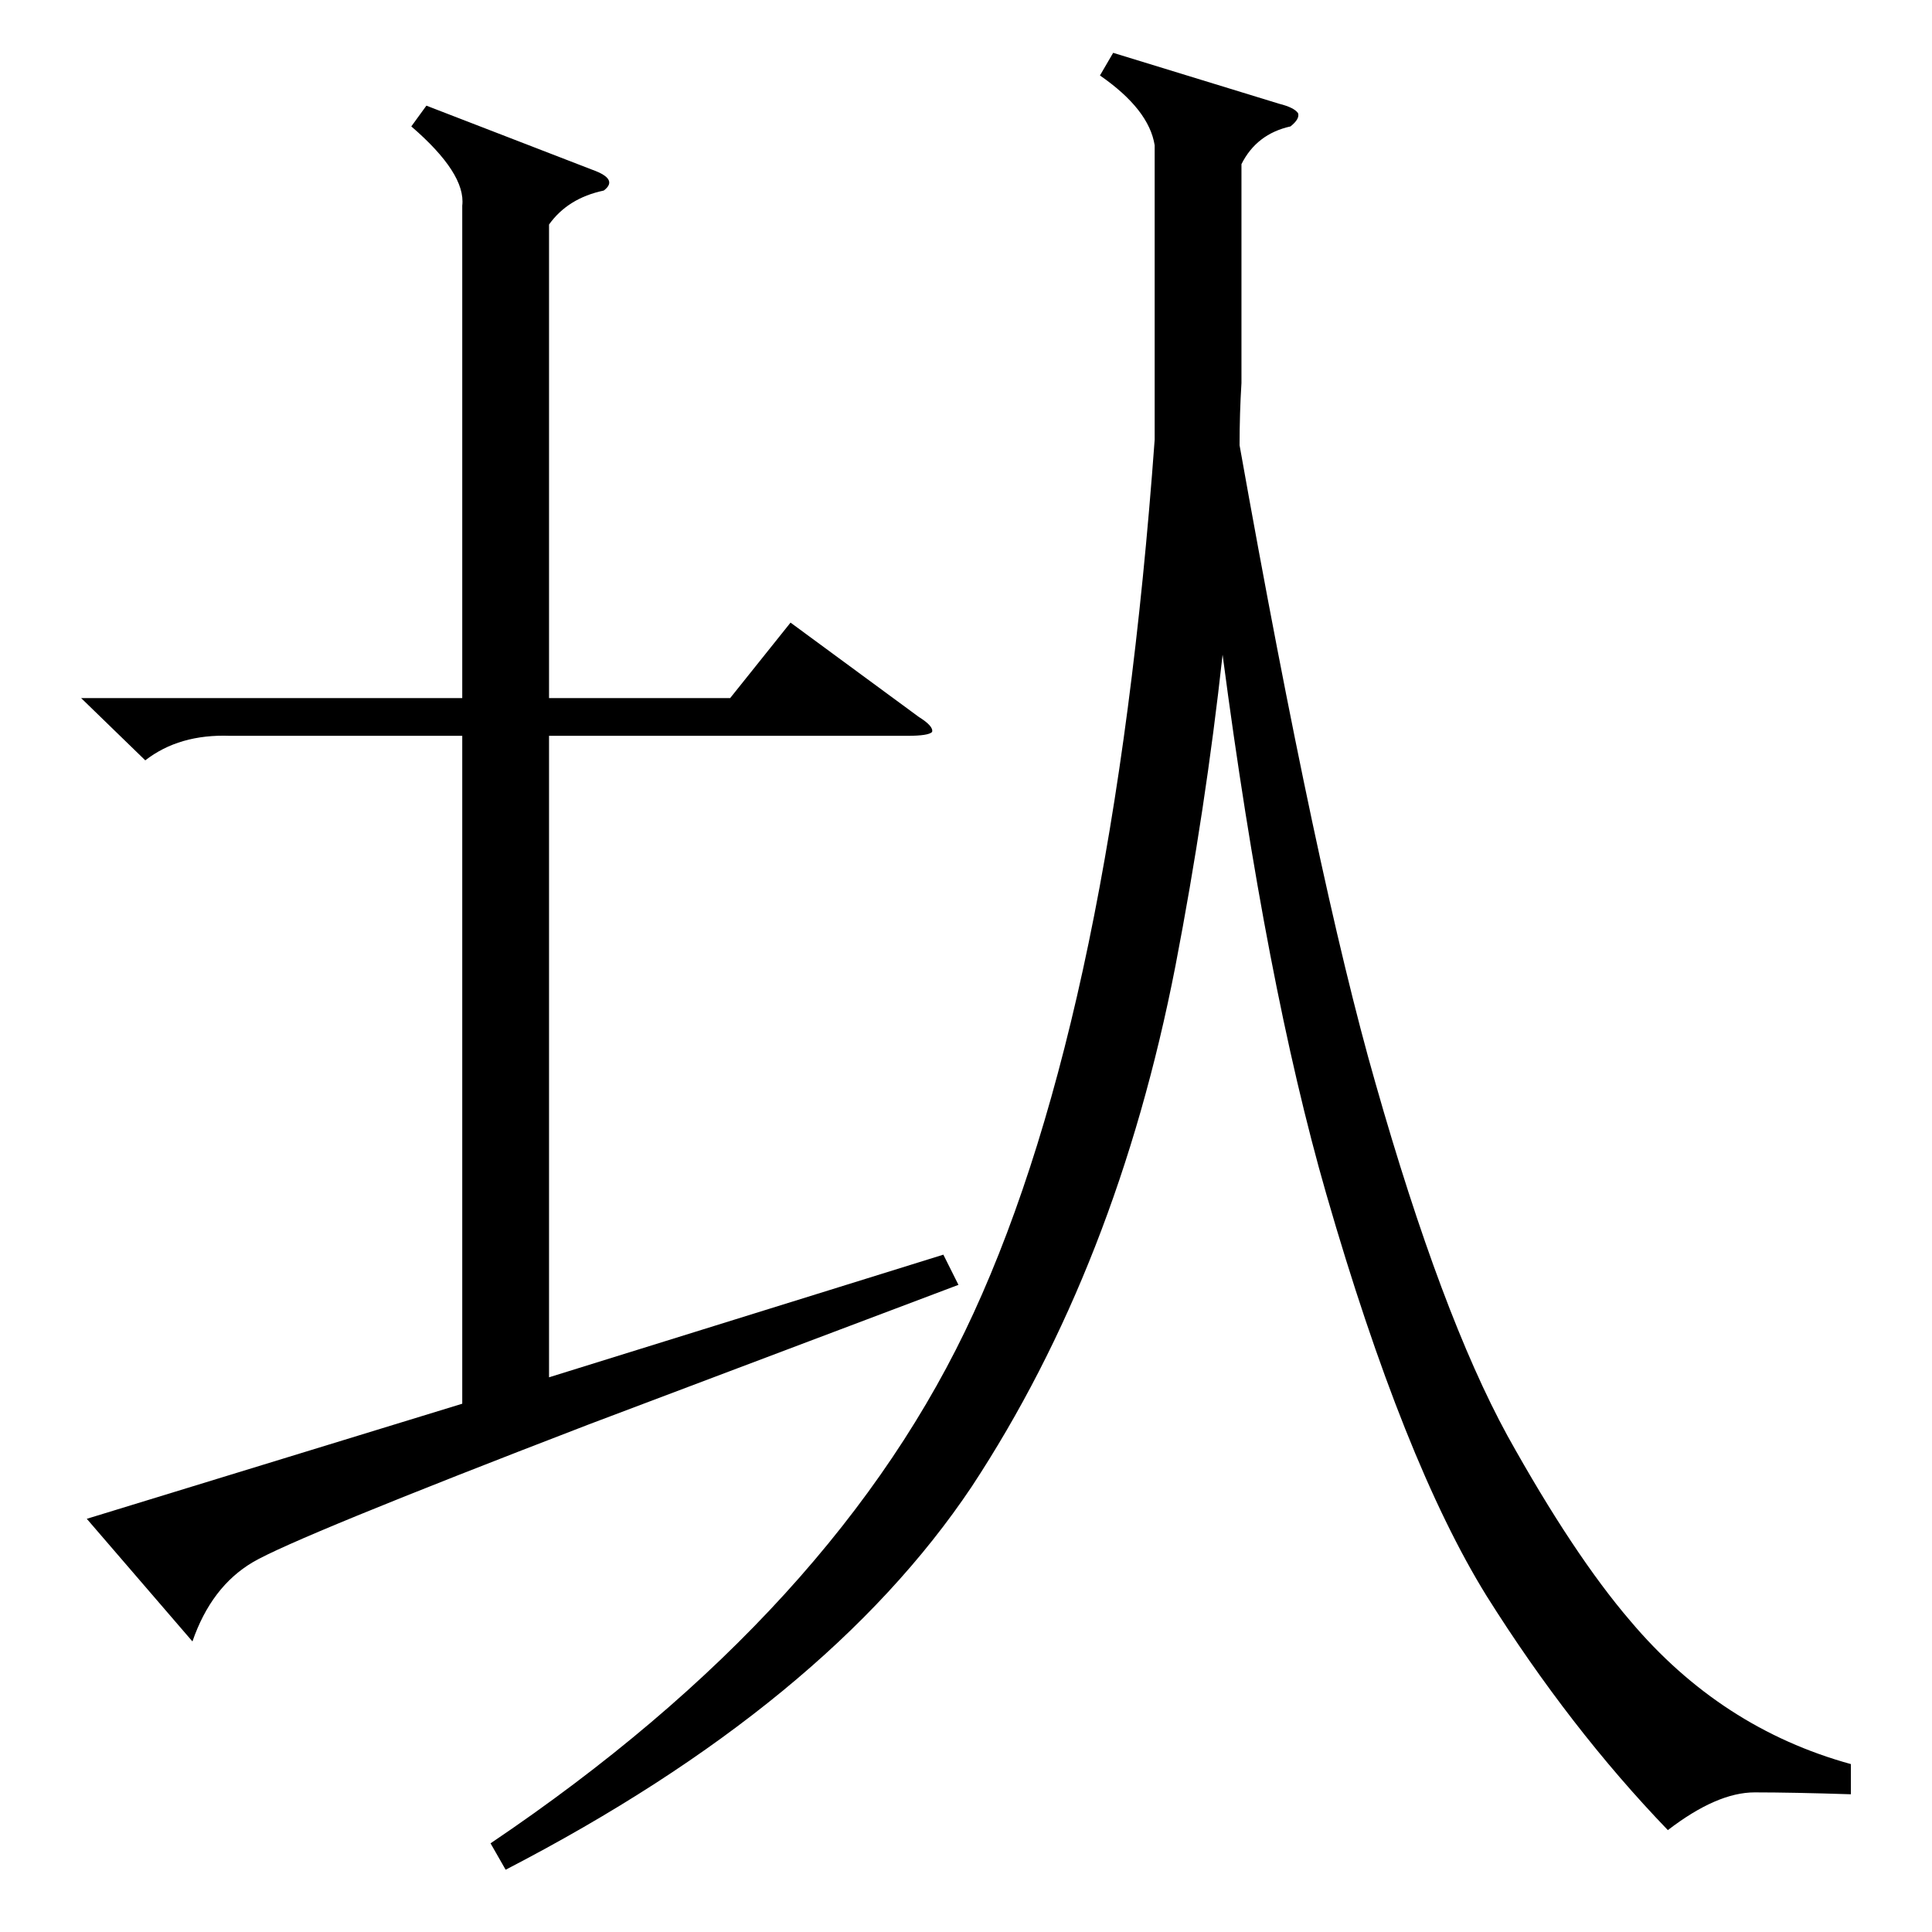 <?xml version="1.0" standalone="no"?>
<!DOCTYPE svg PUBLIC "-//W3C//DTD SVG 1.1//EN" "http://www.w3.org/Graphics/SVG/1.1/DTD/svg11.dtd" >
<svg xmlns="http://www.w3.org/2000/svg" xmlns:xlink="http://www.w3.org/1999/xlink" version="1.1" viewBox="0 -205 1024 1024">
  <g transform="matrix(1 0 0 -1 0 819)">
   <path fill="currentColor"
d="M981 89v-16q-31 1 -51 1t-46 -20q-52 54 -96 124q-44 71 -85 213q-32 111 -55 286q-9 -82 -25 -165q-31 -159 -108 -276q-77 -115 -247 -203l-8 14q184 124 256 281q74 161 96 463v156q-3 19 -29 37l7 12l88 -27q8 -2 10 -5q1 -3 -4 -7q-18 -4 -26 -20v-116
q-1 -16 -1 -33q41 -230 72 -338q35 -123 70 -187q35 -63 65 -98q48 -57 117 -76zM226 968l88 -34q14 -5 6 -11q-19 -4 -29 -18v-251h96l32 40l68 -50q8 -5 7 -8q-2 -2 -13 -2h-190v-340l209 65l8 -16l-196 -74q-156 -60 -178 -73t-32 -42l-56 65l199 61v354h-123
q-27 1 -45 -13l-34 33h202v261q2 17 -27 42z" />
  </g>

</svg>

